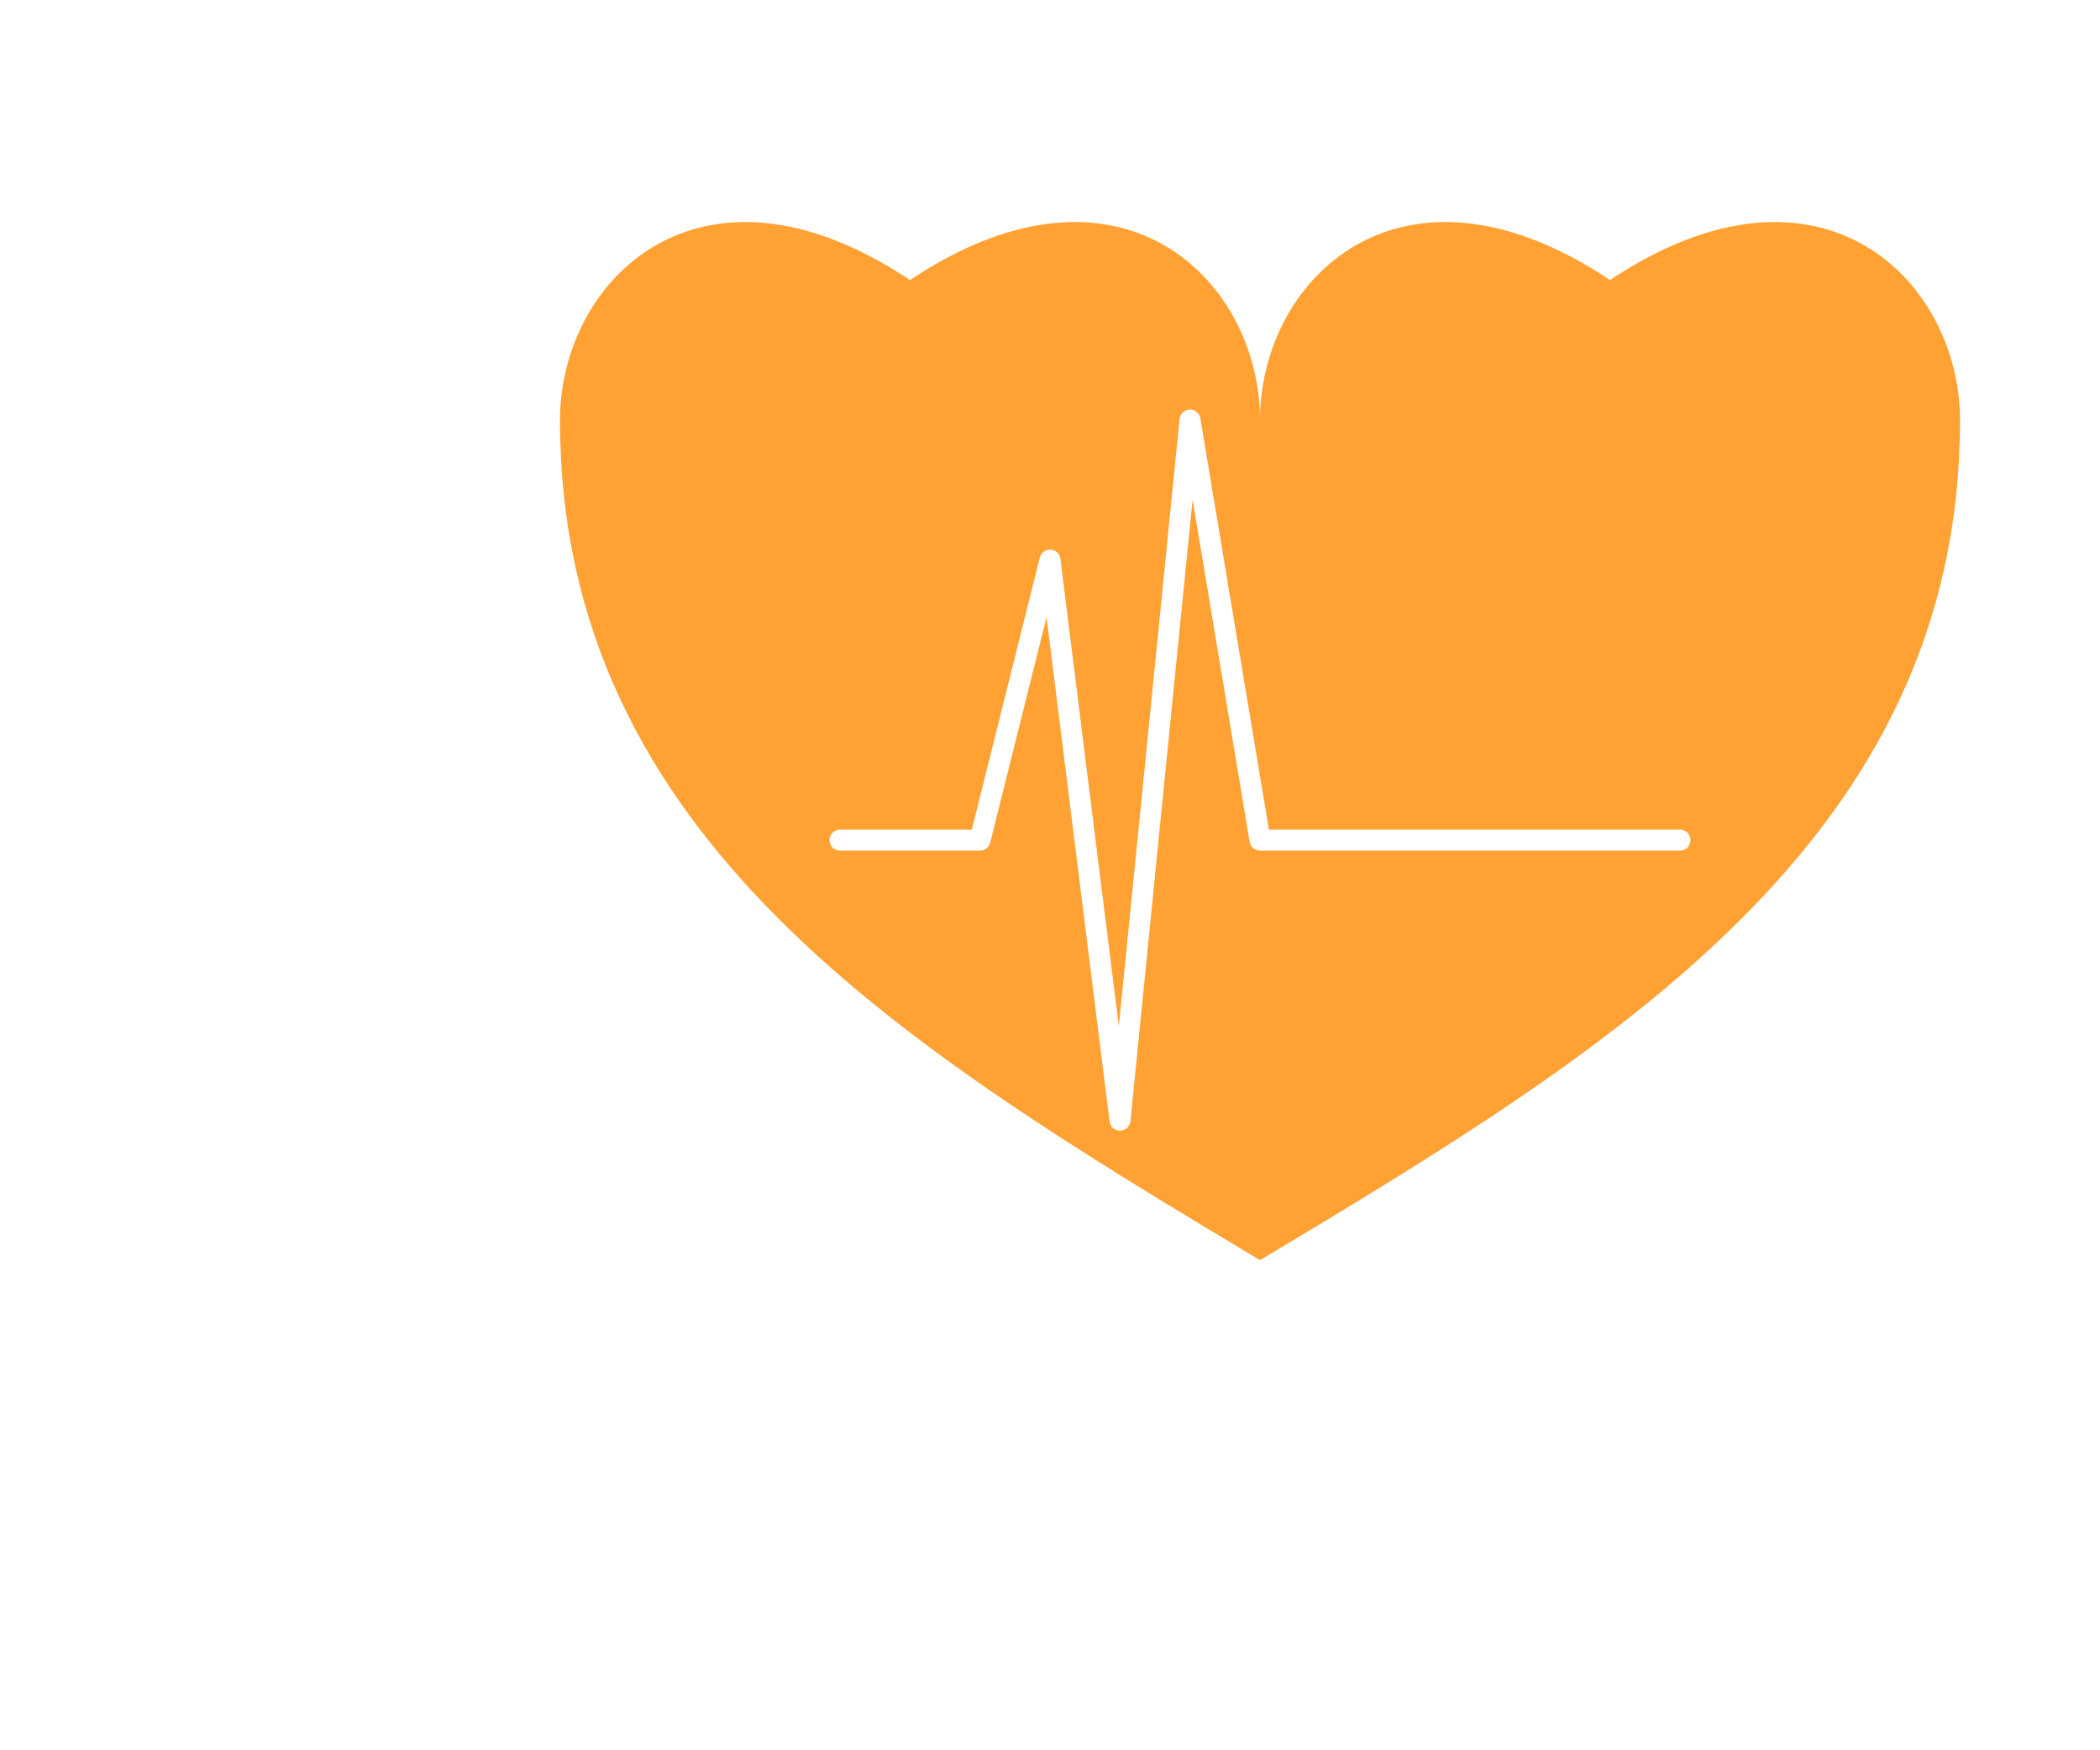 <svg xmlns="http://www.w3.org/2000/svg" width="300" height="250" viewBox="0 0 300 250">
  <!-- Background Grid Lines (optional) -->
  <defs>
    <pattern id="grid" width="20" height="20" patternUnits="userSpaceOnUse">
      <path d="M 20 0 L 0 0 0 20" fill="none" stroke="rgba(255, 255, 255, 0.1)" stroke-width="0.5"/>
    </pattern>
  </defs>
  <rect width="300" height="250" fill="url(#grid)"/>
  
  <!-- ECG Wave Lines -->
  <path d="M 0,120 L 50,120 60,120 65,60 75,180 85,100 95,120 250,120" 
        stroke="#ffffff" 
        stroke-width="2" 
        fill="none"
        stroke-linecap="round"
        stroke-linejoin="round"/>
  
  <!-- Heart Shape -->
  <path d="M 180,60 
           C 180,40 200,20 230,40
           C 260,20 280,40 280,60
           C 280,120 230,150 180,180
           C 130,150 80,120 80,60
           C 80,40 100,20 130,40
           C 160,20 180,40 180,60 Z" 
        fill="#FF8A00" 
        opacity="0.8"/>
  
  <!-- ECG Line over Heart -->
  <path d="M 120,120 L 140,120 150,80 160,160 170,60 180,120 240,120" 
        stroke="#ffffff" 
        stroke-width="3" 
        fill="none"
        stroke-linecap="round"
        stroke-linejoin="round"/>
</svg> 
